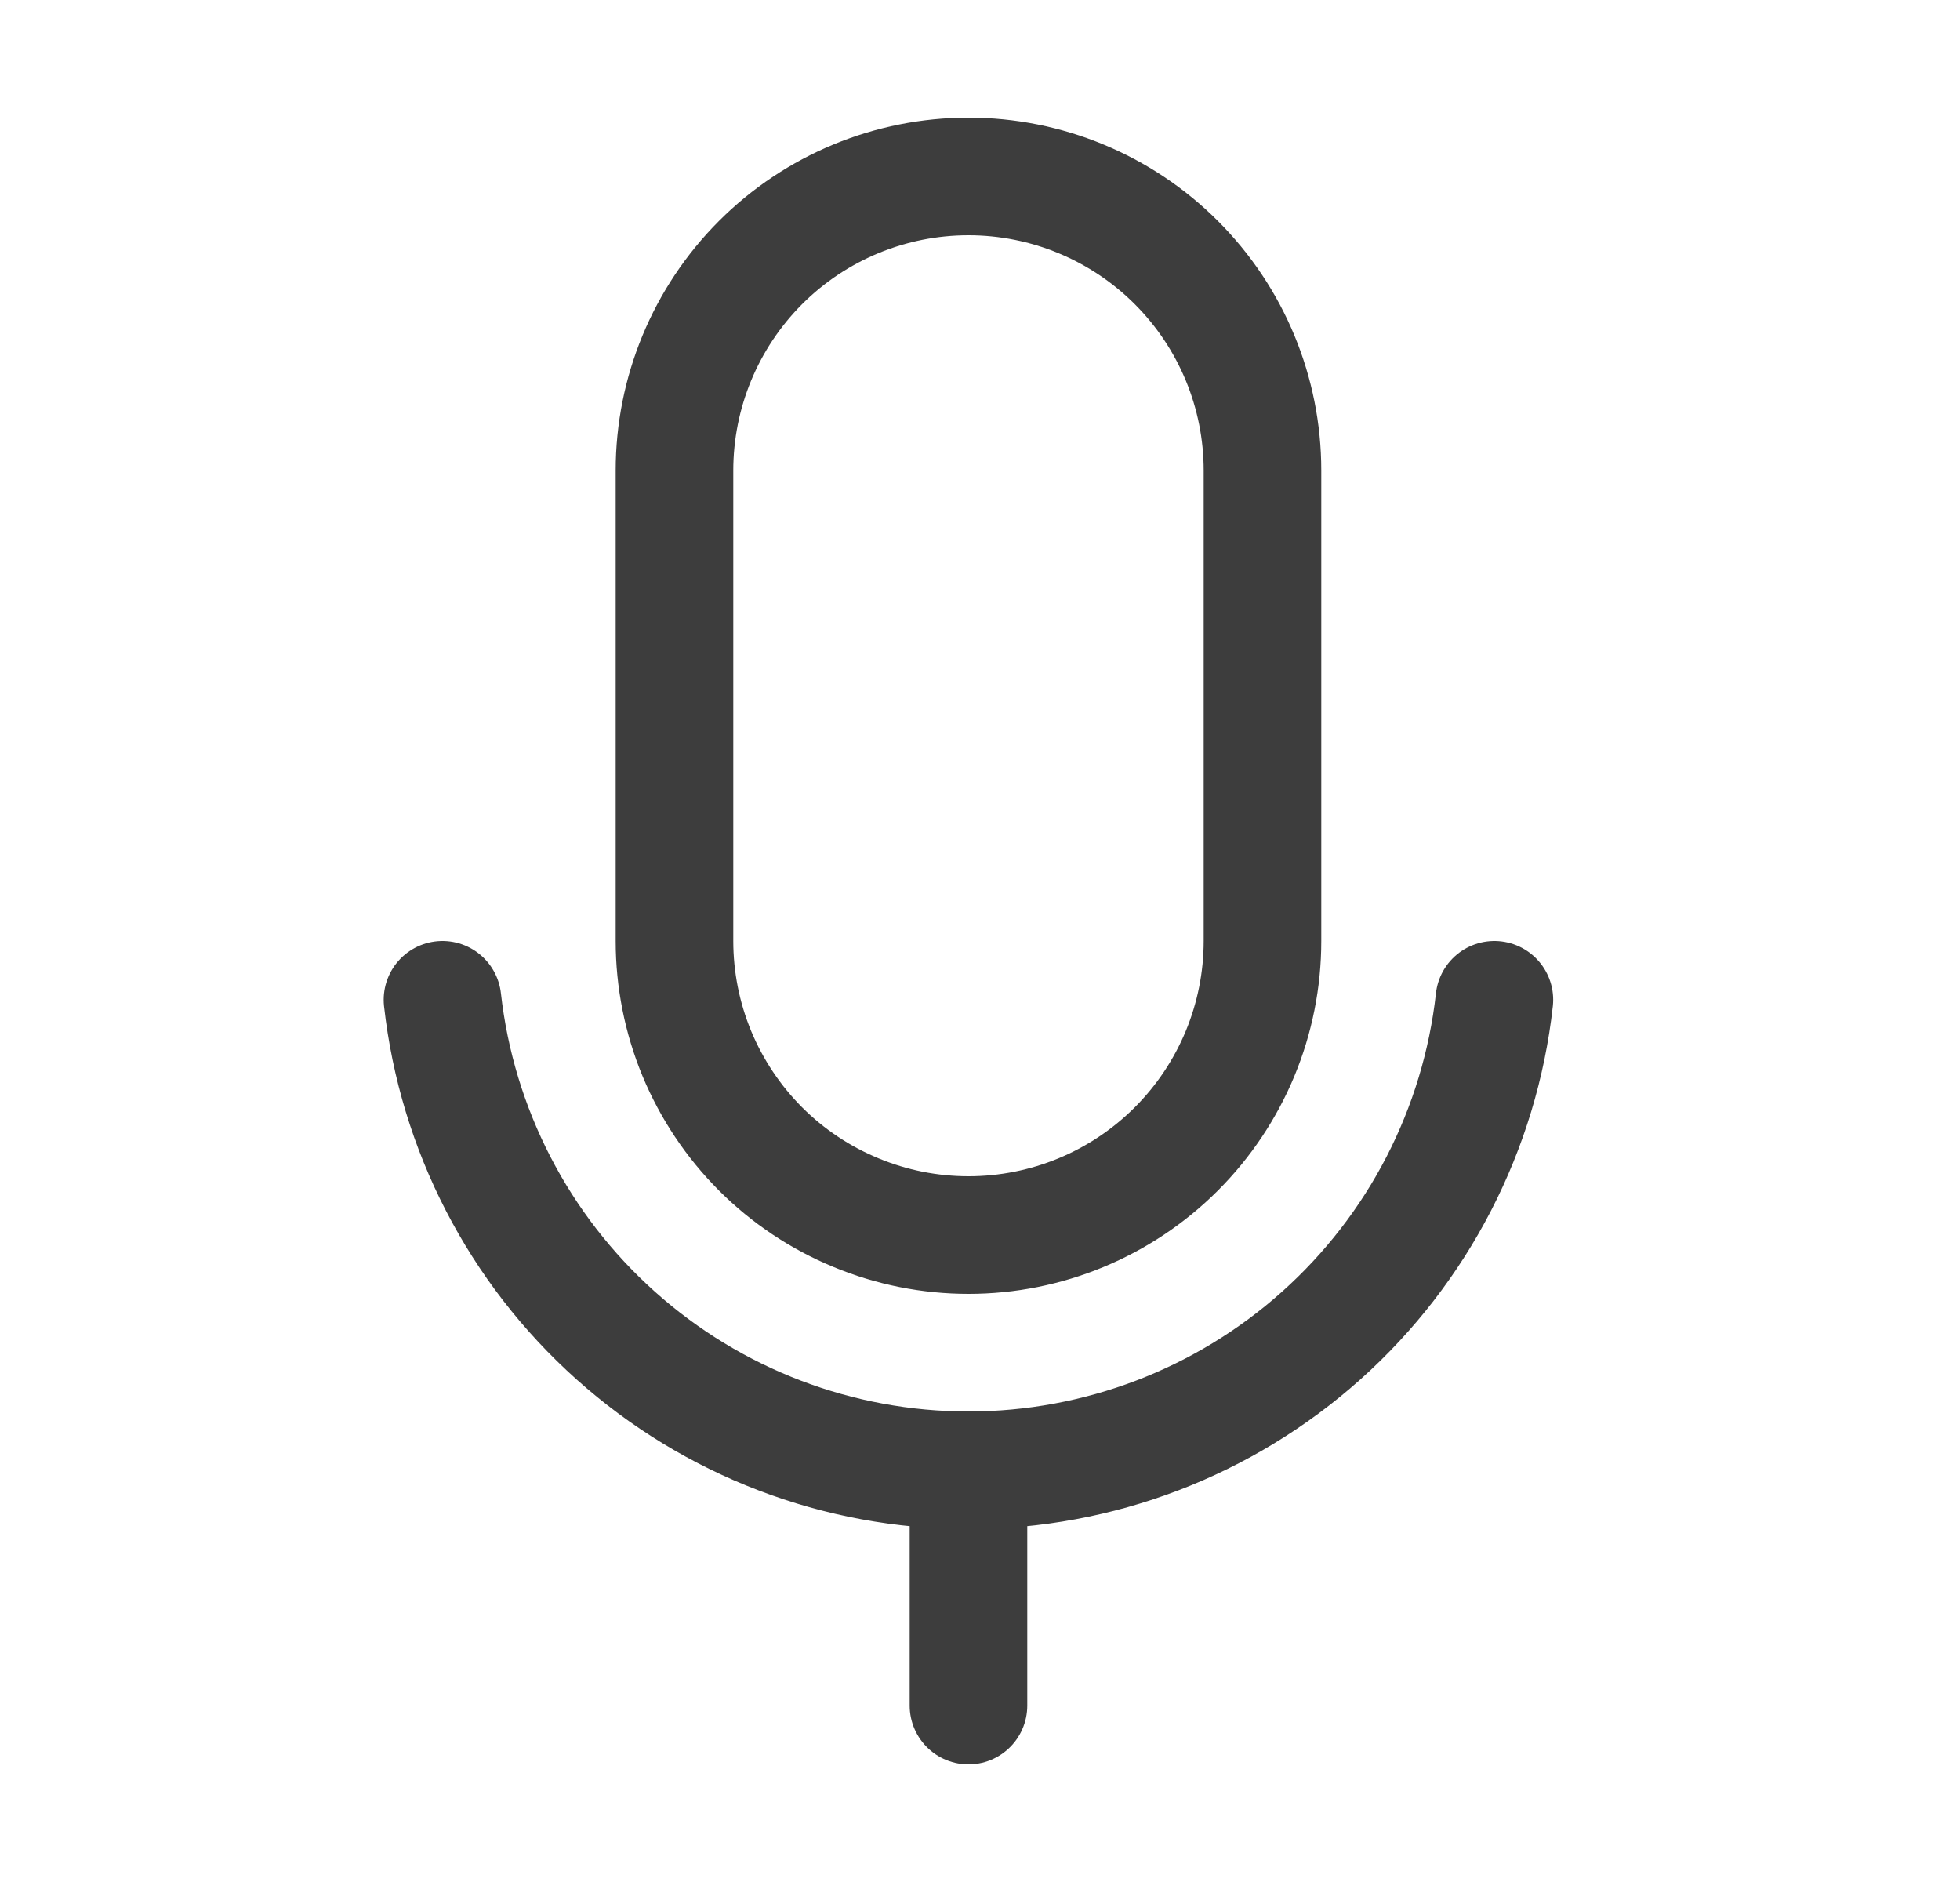 <svg width="25" height="24" viewBox="0 0 25 24" fill="none" xmlns="http://www.w3.org/2000/svg">
<path d="M12.353 18.75V21.75M12.353 18.75C14.013 18.75 15.615 18.138 16.853 17.031C18.091 15.924 18.877 14.4 19.061 12.75M12.353 18.75C10.692 18.75 9.09 18.138 7.853 17.031C6.615 15.924 5.829 14.4 5.644 12.75M12.353 2.25C13.347 2.25 14.301 2.645 15.004 3.348C15.708 4.052 16.103 5.005 16.103 6V12C16.103 12.995 15.708 13.948 15.004 14.652C14.301 15.355 13.347 15.75 12.353 15.75C11.86 15.75 11.373 15.653 10.918 15.464C10.463 15.276 10.049 15 9.701 14.652C9.353 14.303 9.077 13.89 8.888 13.435C8.7 12.98 8.603 12.492 8.603 12V6C8.603 5.005 8.998 4.052 9.701 3.348C10.404 2.645 11.358 2.25 12.353 2.25Z" stroke="#3D3D3D" stroke-width="1.5" stroke-linecap="round" stroke-linejoin="round"/>
</svg>
